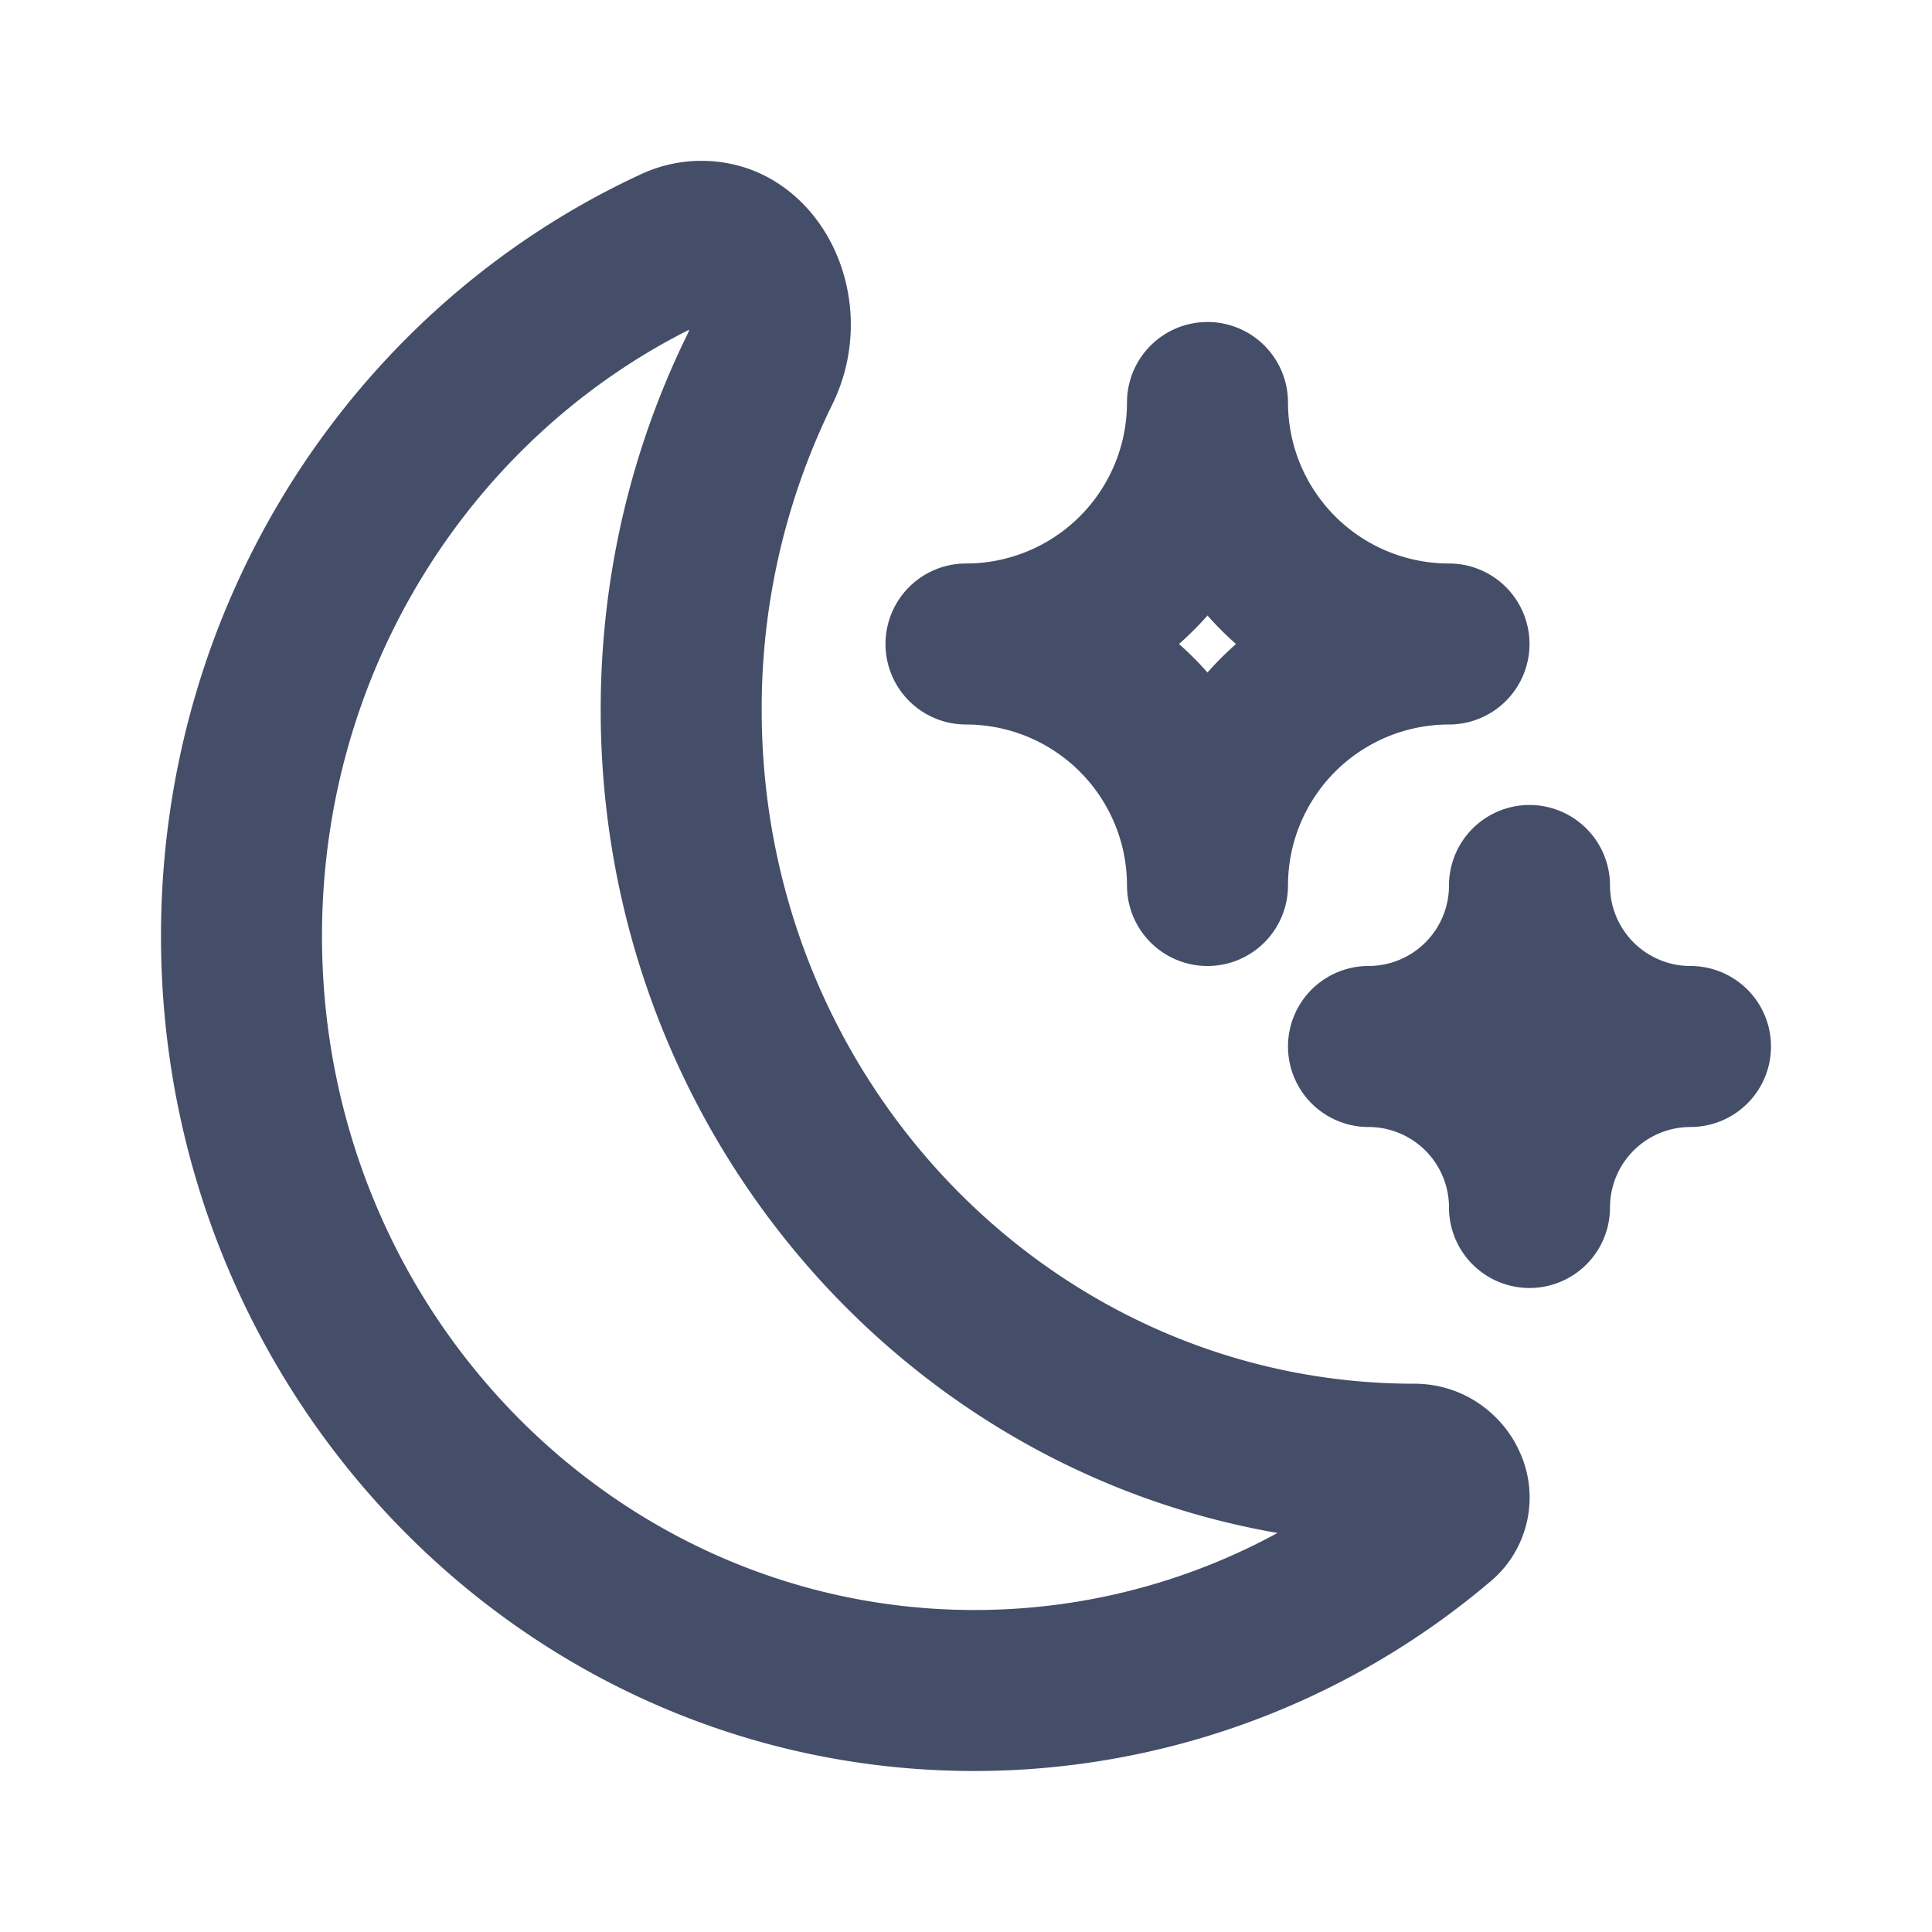<svg xmlns:xlink="http://www.w3.org/1999/xlink" xmlns="http://www.w3.org/2000/svg" data-v-0cc0cea6="" class="wt-icon__icon" width="24"  height="24" ><defs><symbol xmlns="http://www.w3.org/2000/svg" viewBox="0 0 24 24" id="dark-mode"><path fill-rule="evenodd" d="M10.204 2.813c.41.609.503 1.464.134 2.214a8.556 8.556 0 0 0-.876 3.79c0 4.65 3.656 8.372 8.105 8.372.612 0 1.098.373 1.31.845a1.36 1.36 0 0 1-.364 1.613A9.91 9.91 0 0 1 12.104 22C6.497 22 2 17.33 2 11.628c0-4.194 2.428-7.82 5.94-9.453a1.78 1.78 0 0 1 1.318-.092c.42.137.736.418.946.73ZM8.56 4.096C5.87 5.45 4 8.306 4 11.628 4 16.28 7.655 20 12.104 20a7.86 7.86 0 0 0 3.766-.957c-4.791-.83-8.408-5.114-8.408-10.226 0-1.679.39-3.268 1.082-4.674a.244.244 0 0 0 .017-.047Z" clip-rule="evenodd"></path><path fill-rule="evenodd" d="M15 4a1 1 0 0 1 1 1 2 2 0 0 0 2 2 1 1 0 1 1 0 2 2 2 0 0 0-2 2 1 1 0 0 1-2 0 2 2 0 0 0-2-2 1 1 0 1 1 0-2 2 2 0 0 0 2-2 1 1 0 0 1 1-1Zm0 3.646c-.11.125-.229.243-.354.354.125.11.243.229.354.354.11-.125.229-.243.354-.354A4.027 4.027 0 0 1 15 7.646Z" clip-rule="evenodd"></path><path d="M20 11a1 1 0 1 0-2 0 1 1 0 0 1-1 1 1 1 0 1 0 0 2 1 1 0 0 1 1 1 1 1 0 0 0 2 0 1 1 0 0 1 1-1 1 1 0 0 0 0-2 1 1 0 0 1-1-1Z"></path></symbol></defs><use data-v-0cc0cea6="" xlink:href="#dark-mode" fill="#454E68" stroke-width="0px"></use></svg>